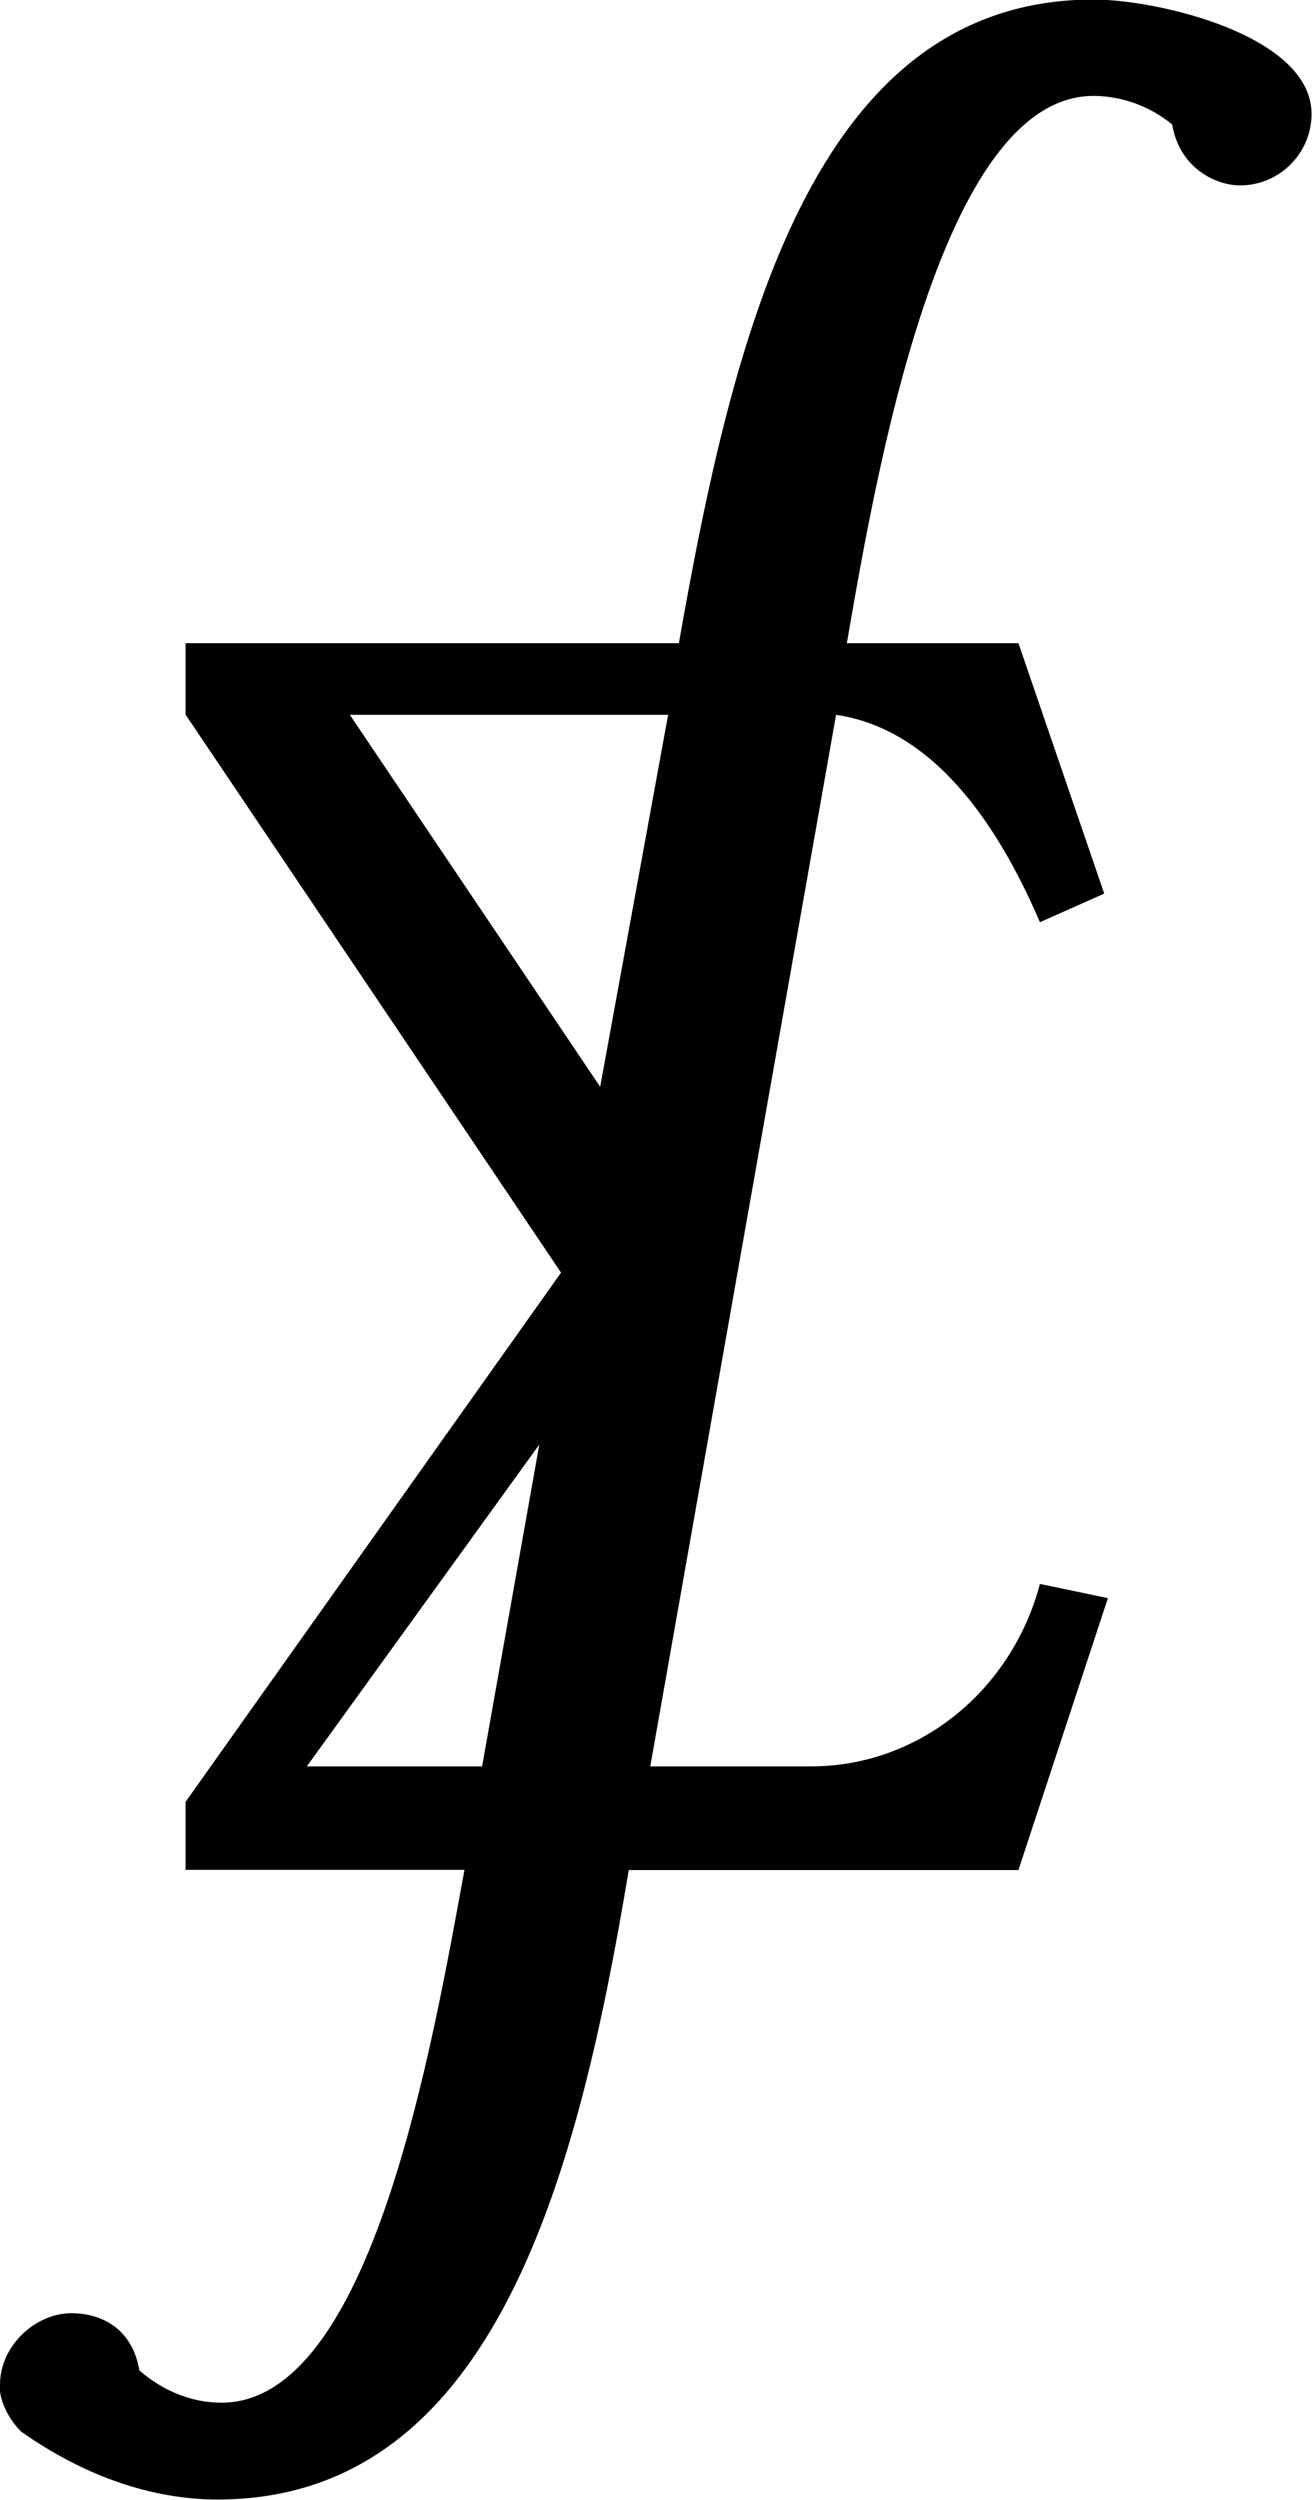 <?xml version="1.0" encoding="UTF-8"?>
<svg fill="#000000" version="1.1" viewBox="0 0 5.734 10.922" xmlns="http://www.w3.org/2000/svg" xmlns:xlink="http://www.w3.org/1999/xlink">
<defs>
<g id="a">
<path d="m0.266 0.312c0 0.078 0.047 0.156 0.094 0.203 0.266 0.188 0.562 0.297 0.859 0.297 1.219 0 1.578-1.438 1.797-2.75h1.703l0.391-1.188-0.297-0.062c-0.125 0.469-0.531 0.797-1 0.797h-0.703l0.812-4.594c0.422 0.062 0.703 0.469 0.891 0.906l0.281-0.125-0.375-1.094h-0.75c0.125-0.719 0.406-2.391 1.078-2.391 0.125 0 0.25 0.047 0.344 0.125 0.031 0.188 0.188 0.266 0.297 0.266 0.172 0 0.312-0.141 0.312-0.312 0-0.344-0.672-0.5-0.953-0.5-1.234 0-1.578 1.484-1.812 2.812h-2.156v0.312l1.641 2.438-1.641 2.312v0.297h1.219c-0.141 0.766-0.406 2.328-1.062 2.328-0.125 0-0.25-0.047-0.359-0.141-0.031-0.188-0.172-0.25-0.297-0.25-0.156 0-0.312 0.141-0.312 0.312zm2.109-2.703h-0.766l1.016-1.406zm0.516-2.969-1.094-1.625h1.391z"/>
</g>
</defs>
<g transform="translate(-148.98 -126.76)">
<use x="148.712" y="136.868" xlink:href="#a"/>
</g>
</svg>
